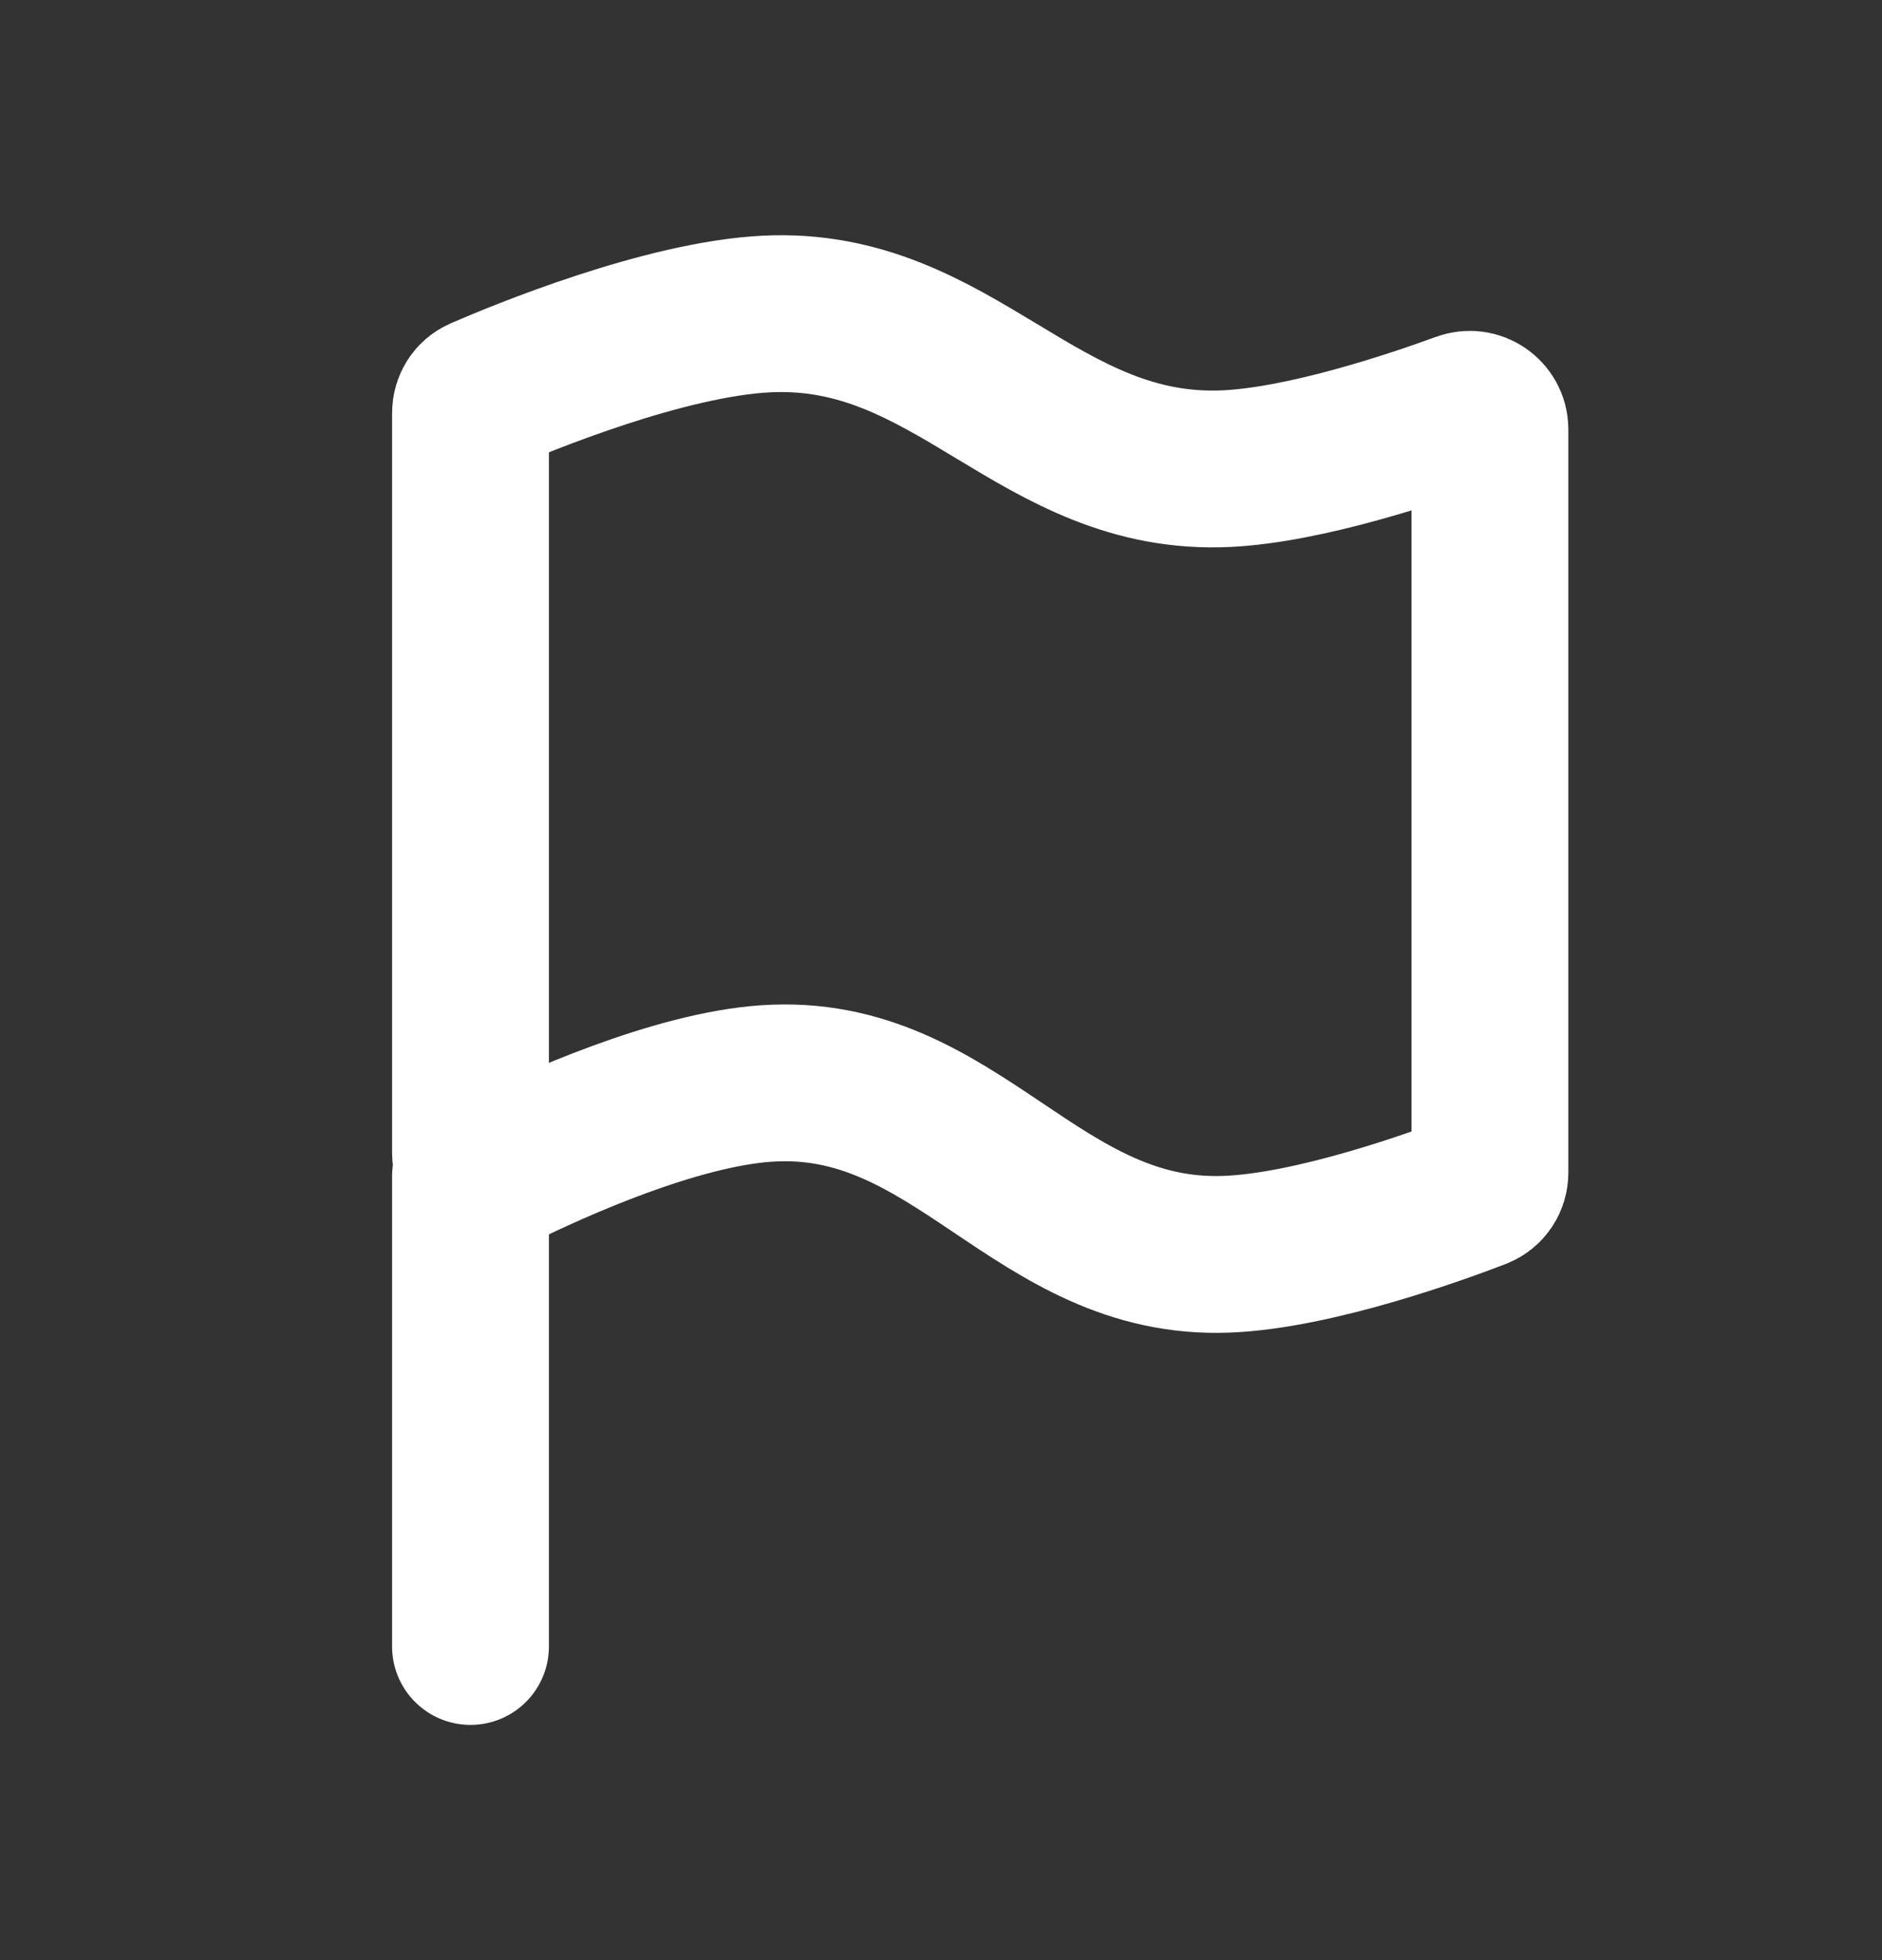 <svg width="24" height="25" viewBox="0 0 24 25" fill="none" xmlns="http://www.w3.org/2000/svg">
<rect x="0" y="0" width="24" height="25" fill="#333333" stroke="none"/>
<path d="M6 14.707V5.266C6 5.168 6.057 5.079 6.146 5.041C6.669 4.814 8.479 4.069 9.774 4.005C12.181 3.885 13.238 6.093 15.645 5.977C16.651 5.928 18.022 5.467 18.655 5.236C18.821 5.175 19 5.298 19 5.475V14.958C19 15.06 18.939 15.15 18.845 15.187C18.349 15.378 16.769 15.954 15.645 15.997C13.212 16.092 12.204 13.653 9.774 13.819C8.612 13.898 7.072 14.592 6.373 14.936C6.204 15.019 6 14.896 6 14.707Z" stroke="white" stroke-width="2" stroke-linecap="round"/>
<path d="M6 15V21" stroke="white" stroke-width="2" stroke-linecap="round"/>
</svg>
